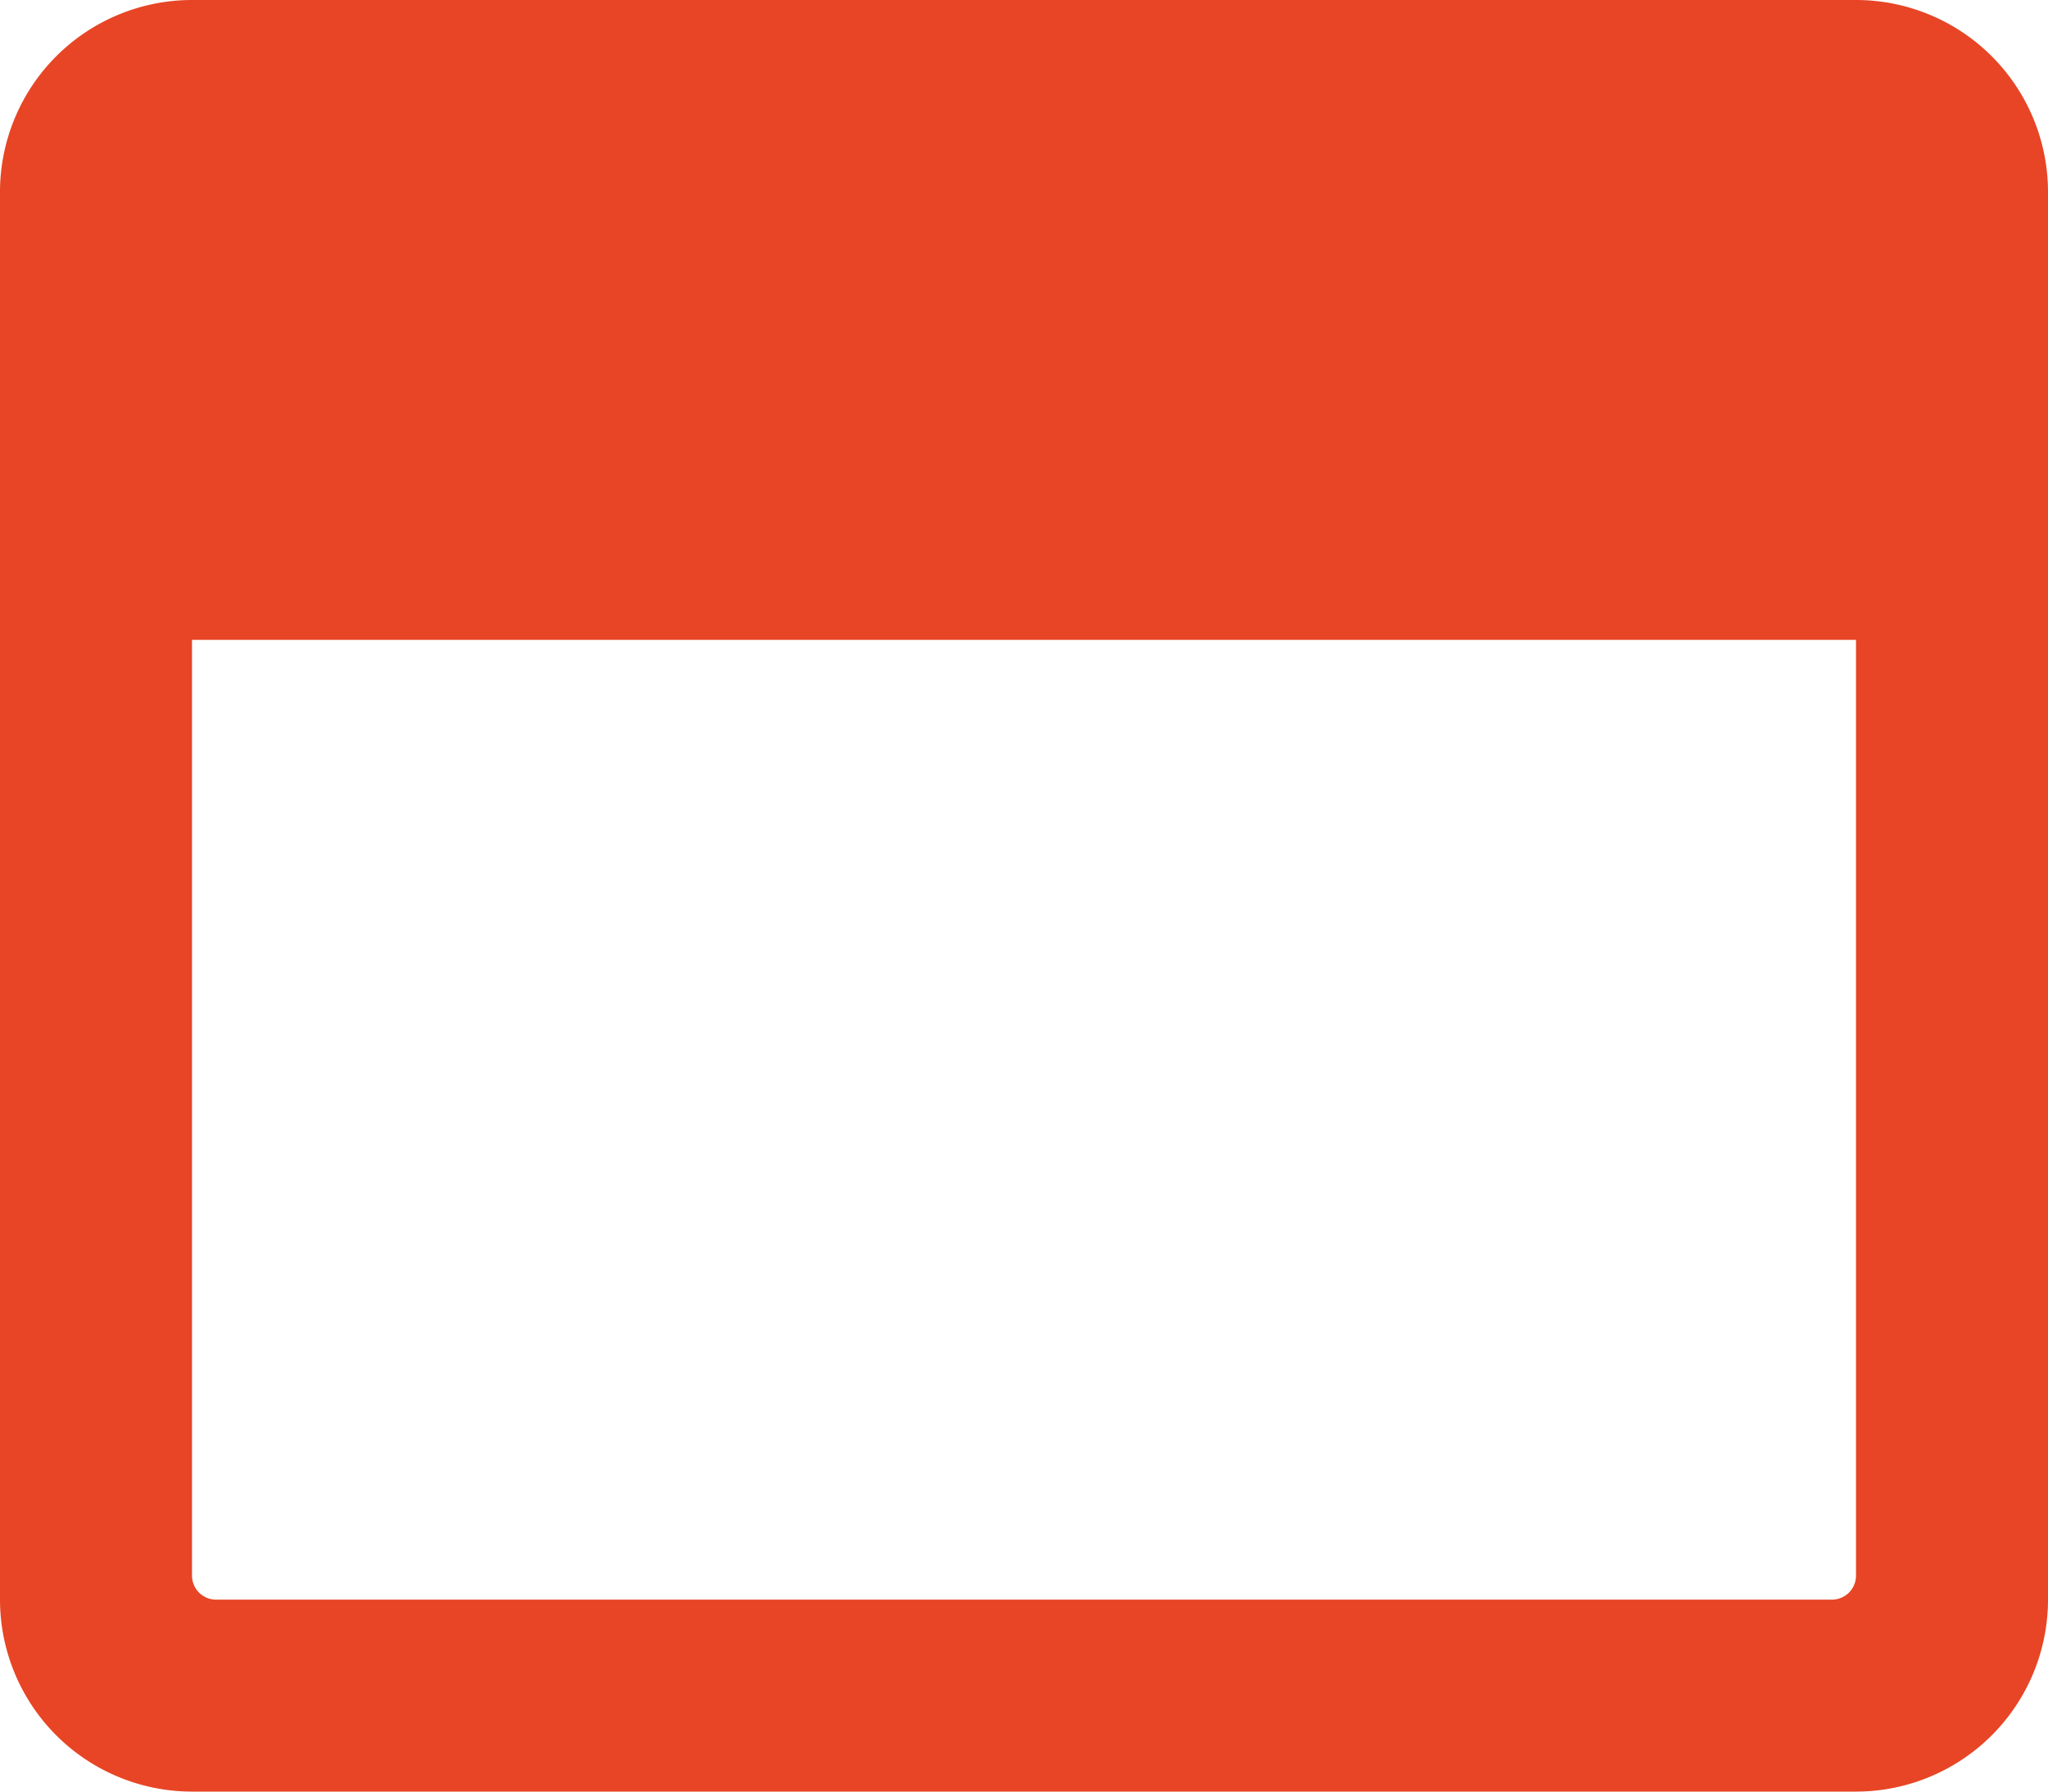 <svg xmlns="http://www.w3.org/2000/svg" width="24" height="21" viewBox="0 0 24 21">
  <defs>
    <style>
      .cls-1 {
        fill: #e74525;
      }
    </style>
  </defs>
  <path id="window-maximize" class="cls-1" d="M21.75,32H2.25A2.251,2.251,0,0,0,0,34.25v16.5A2.251,2.251,0,0,0,2.25,53h19.5A2.251,2.251,0,0,0,24,50.75V34.25A2.251,2.251,0,0,0,21.75,32Zm0,18.469a.282.282,0,0,1-.281.281H2.531a.282.282,0,0,1-.281-.281V39.5h19.5Z" transform="translate(0 -32)"/>
</svg>
